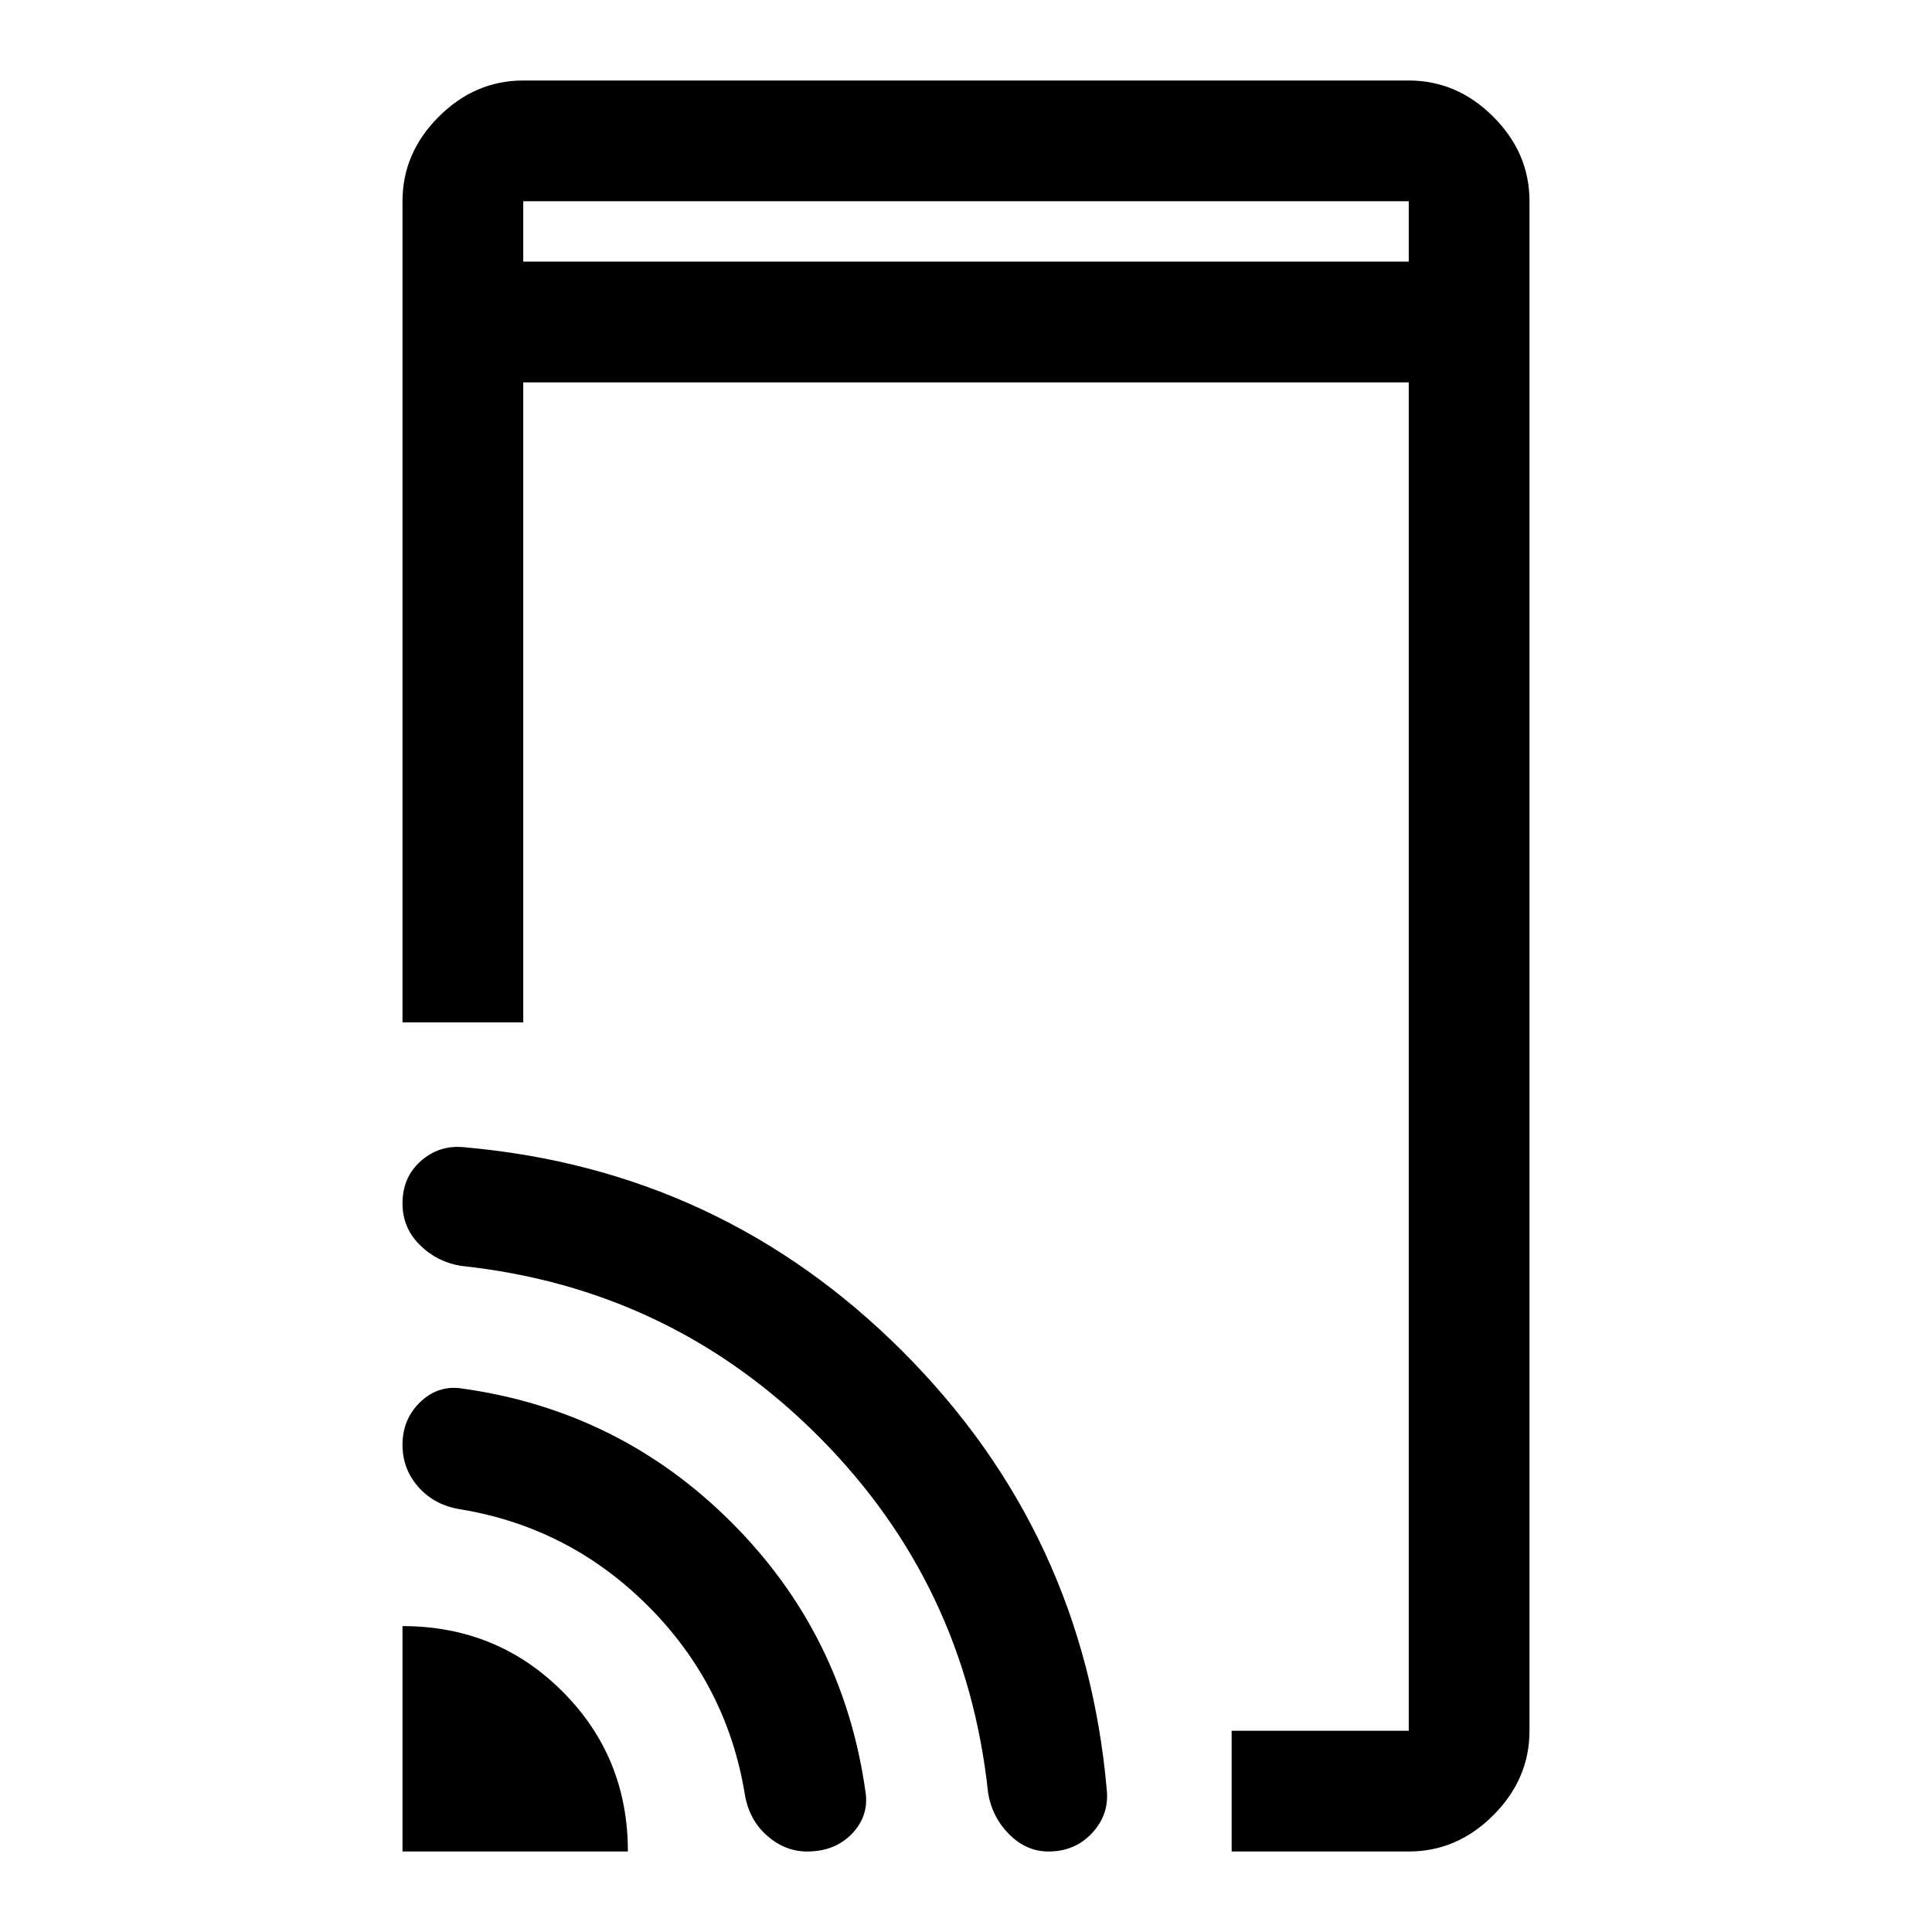 <svg xmlns="http://www.w3.org/2000/svg" height="48" width="48"><path d="M13 6.5H35V5Q35 5 35 5Q35 5 35 5H13Q13 5 13 5Q13 5 13 5ZM30.6 46V43H35Q35 43 35 43Q35 43 35 43V9.5H13V25.4H10V5Q10 3.8 10.9 2.9Q11.8 2 13 2H35Q36.2 2 37.1 2.9Q38 3.8 38 5V43Q38 44.2 37.1 45.1Q36.2 46 35 46ZM10 46V40.4Q12.35 40.4 13.975 42.025Q15.6 43.65 15.6 46ZM20.05 46Q19.5 46 19.05 45.6Q18.6 45.2 18.5 44.55Q18.05 41.85 16.1 39.9Q14.15 37.95 11.45 37.5Q10.8 37.4 10.4 36.95Q10 36.5 10 35.9Q10 35.25 10.45 34.825Q10.9 34.4 11.5 34.5Q15.4 35.05 18.175 37.825Q20.95 40.6 21.5 44.5Q21.6 45.1 21.175 45.55Q20.75 46 20.05 46ZM26.05 46Q25.5 46 25.075 45.575Q24.65 45.15 24.55 44.55Q24 39.35 20.325 35.675Q16.65 32 11.45 31.45Q10.85 31.35 10.425 30.925Q10 30.5 10 29.9Q10 29.25 10.45 28.85Q10.9 28.45 11.5 28.5Q17.9 29.05 22.425 33.575Q26.95 38.1 27.5 44.5Q27.55 45.1 27.125 45.55Q26.7 46 26.05 46ZM13 5Q13 5 13 5Q13 5 13 5V6.5V5Q13 5 13 5Q13 5 13 5Z"/></svg>